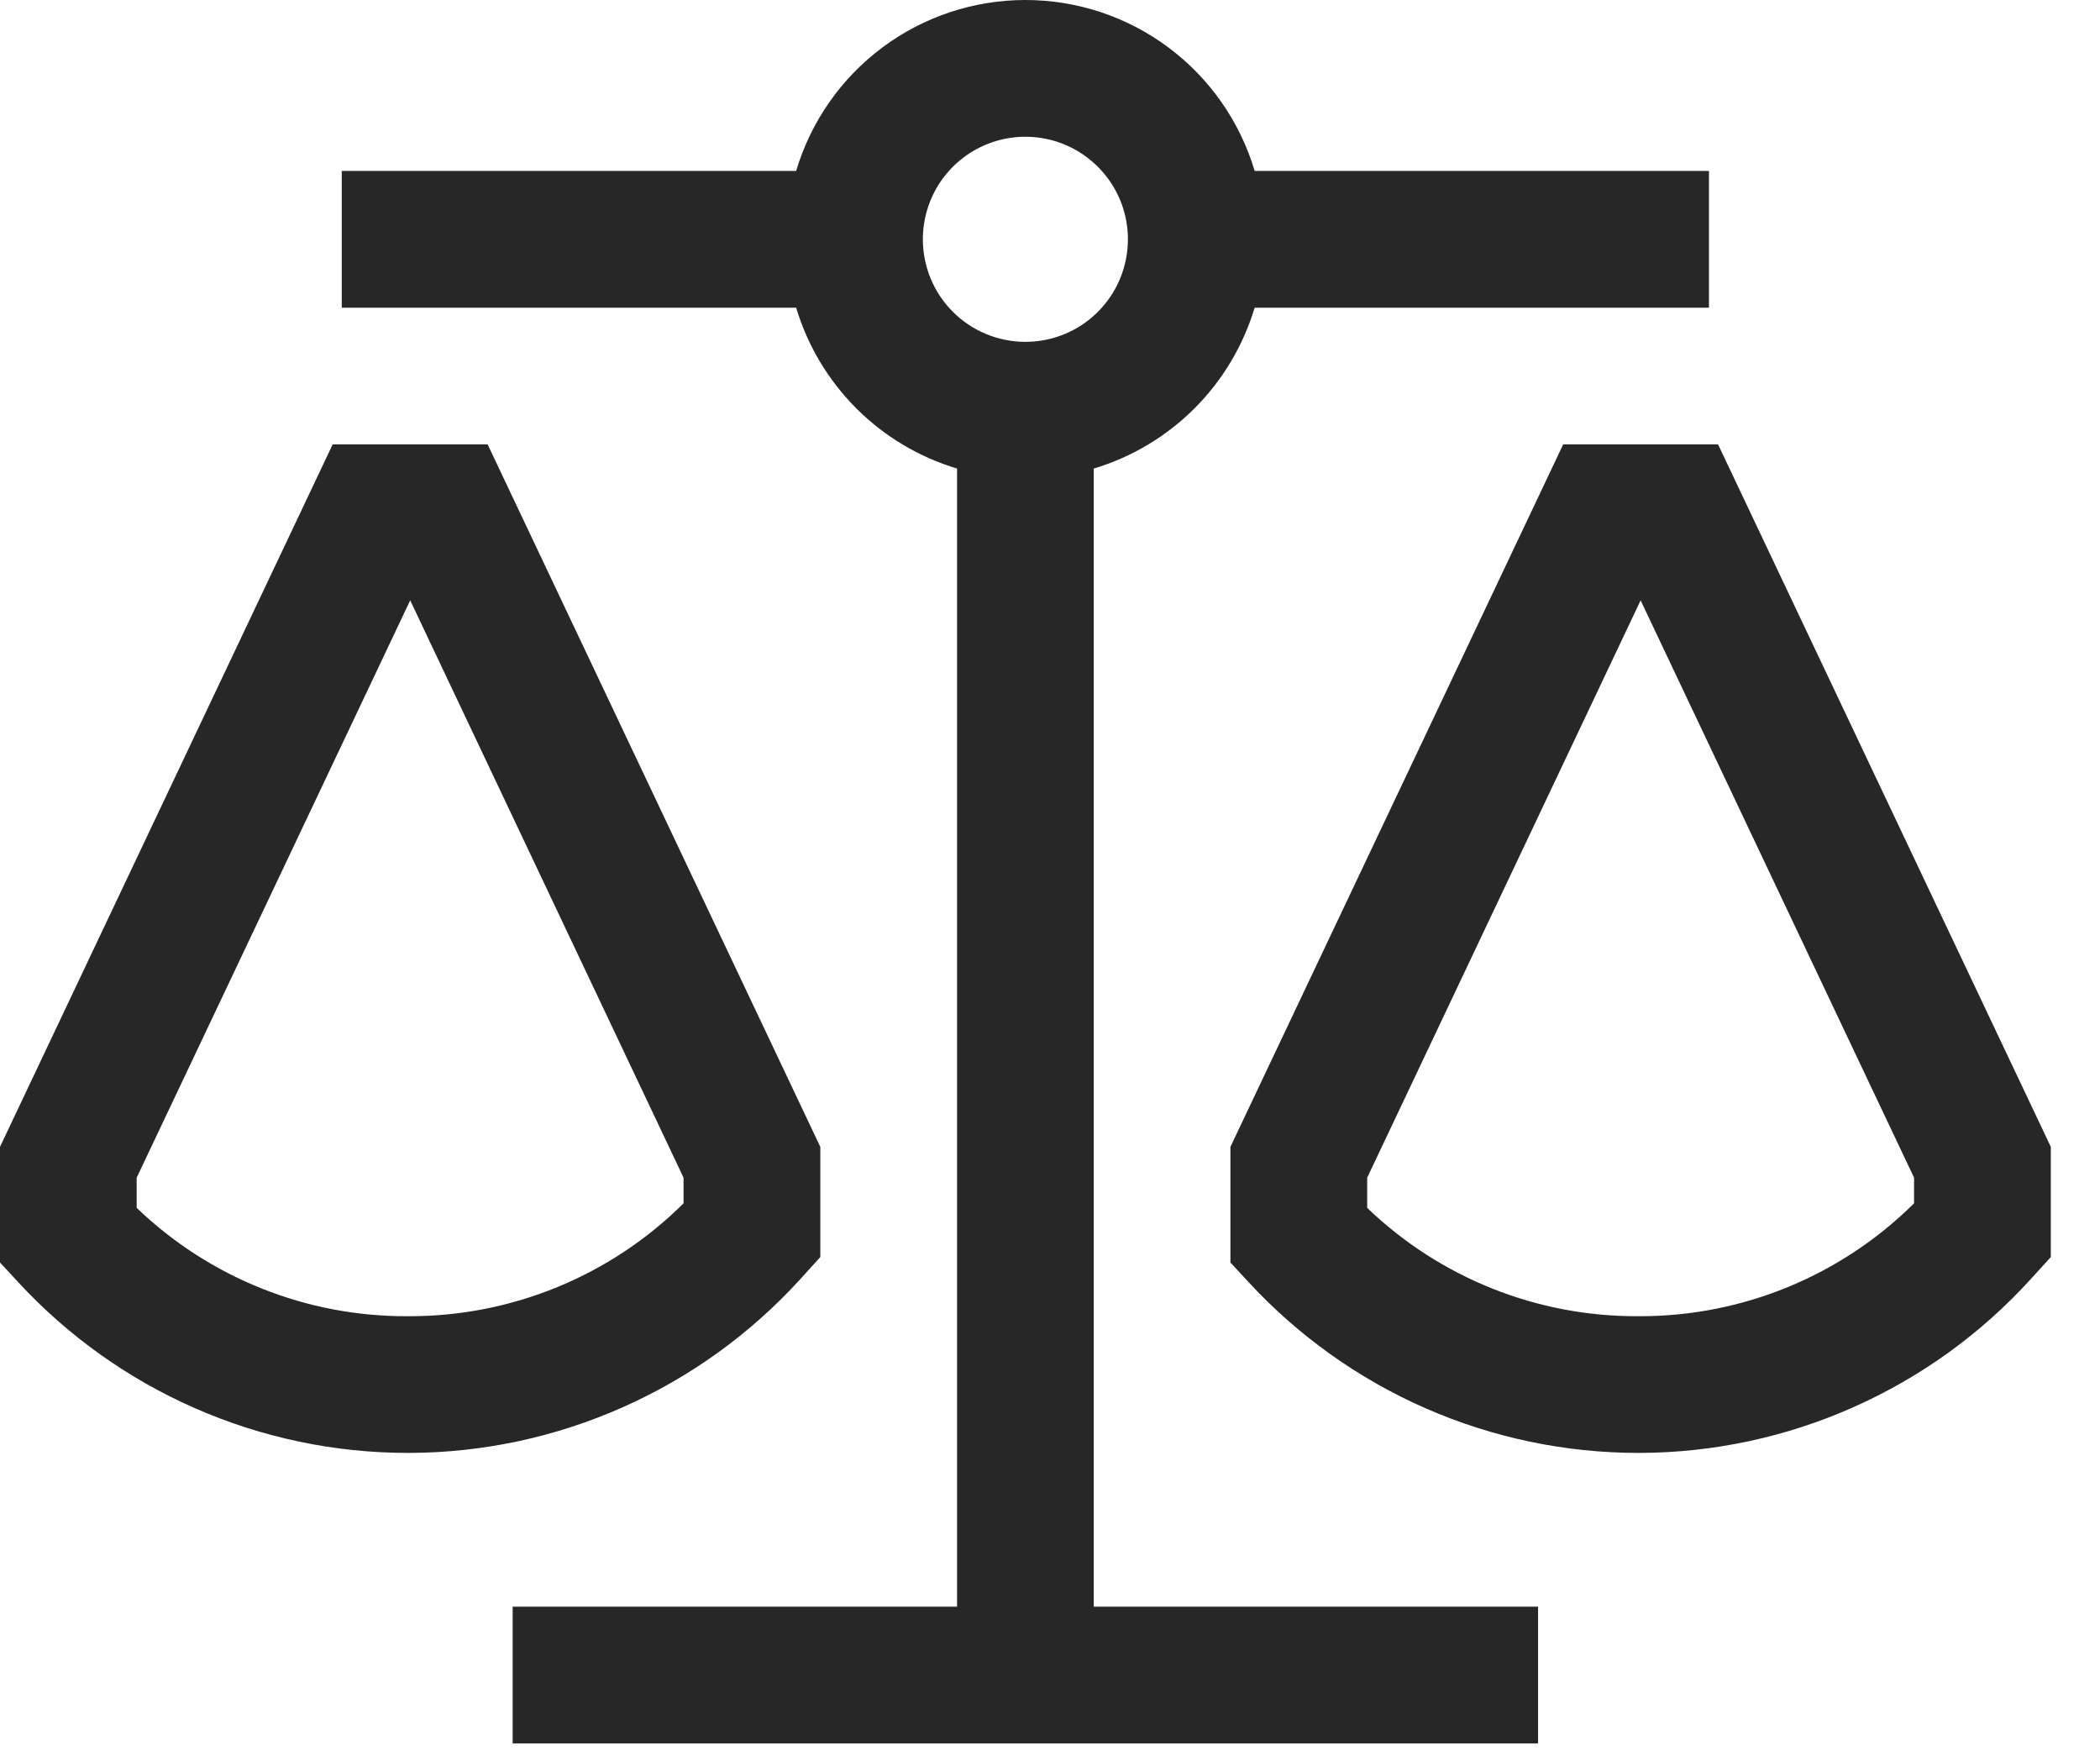 <svg width="24" height="20" viewBox="0 0 24 20" fill="none" xmlns="http://www.w3.org/2000/svg">
  <path d="M9.143 14.62L9.375 14.364V13.105L5.573 5.078H3.802L0 13.105V14.426L0.207 14.65C0.775 15.265 1.463 15.756 2.23 16.092C2.996 16.428 3.824 16.602 4.661 16.602H4.682C5.522 16.599 6.352 16.421 7.12 16.079C7.888 15.738 8.577 15.241 9.143 14.62ZM7.812 13.75C6.979 14.578 5.851 15.042 4.676 15.04H4.66C3.506 15.046 2.395 14.602 1.562 13.802V13.457L4.688 6.86L7.812 13.457V13.75ZM19.635 5.078H17.865L14.062 13.105V14.426L14.269 14.65C14.837 15.265 15.526 15.756 16.292 16.092C17.059 16.428 17.887 16.602 18.724 16.602H18.744C19.584 16.599 20.415 16.421 21.183 16.079C21.951 15.738 22.64 15.241 23.205 14.62L23.438 14.364V13.105L19.635 5.078ZM21.875 13.75C21.041 14.578 19.914 15.042 18.739 15.04H18.723C17.568 15.046 16.457 14.602 15.625 13.802V13.457L18.75 6.86L21.875 13.457V13.75Z" fill="#272727"/>
  <path d="M12.5 5.354C12.935 5.224 13.33 4.987 13.651 4.667C13.972 4.346 14.208 3.95 14.339 3.516H19.531V1.953H14.339C14.171 1.389 13.825 0.894 13.353 0.542C12.881 0.19 12.308 0 11.719 0C11.13 0 10.557 0.19 10.085 0.542C9.613 0.894 9.267 1.389 9.099 1.953H3.906V3.516H9.099C9.229 3.95 9.466 4.346 9.787 4.667C10.107 4.987 10.503 5.224 10.938 5.354V18.359H5.859V19.922H17.578V18.359H12.5V5.354ZM10.547 2.734C10.547 2.503 10.616 2.276 10.744 2.083C10.873 1.891 11.056 1.74 11.27 1.652C11.484 1.563 11.72 1.54 11.947 1.585C12.175 1.63 12.383 1.742 12.547 1.906C12.711 2.07 12.823 2.278 12.868 2.506C12.913 2.733 12.89 2.969 12.801 3.183C12.713 3.397 12.562 3.58 12.37 3.709C12.177 3.838 11.95 3.906 11.719 3.906C11.408 3.906 11.11 3.783 10.89 3.563C10.67 3.343 10.547 3.045 10.547 2.734Z" fill="#272727"/>
</svg>
